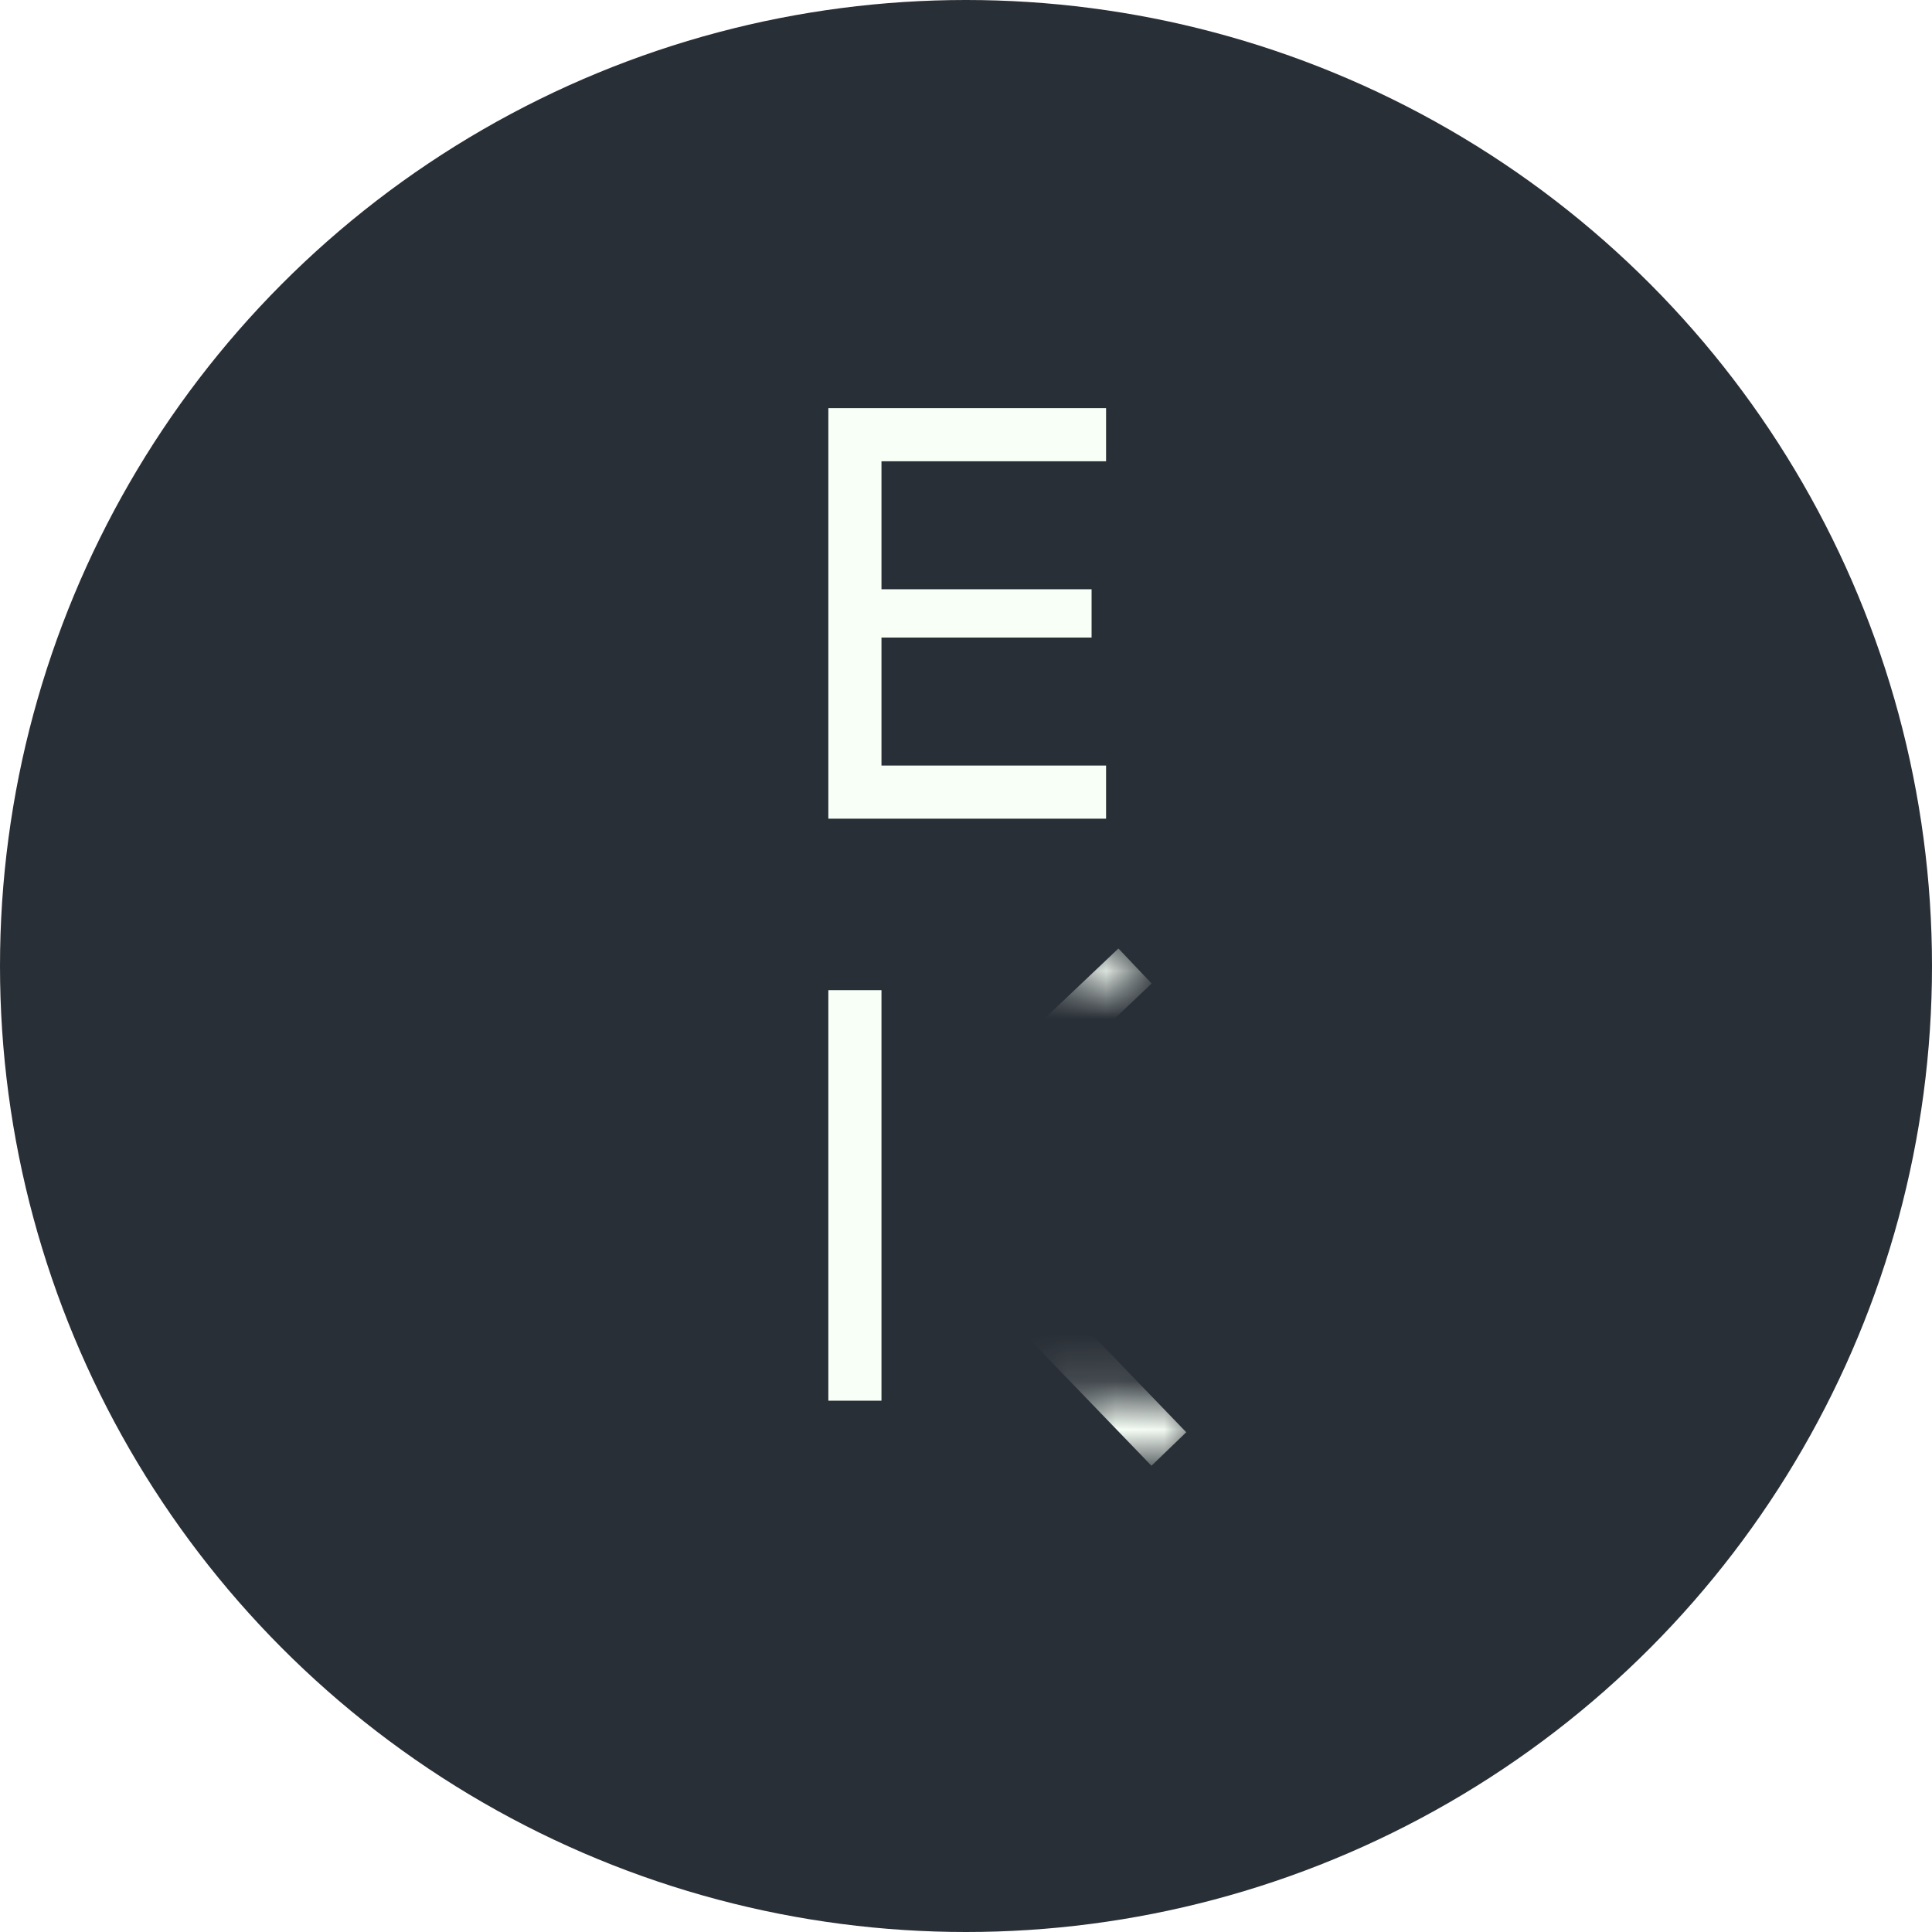 <?xml version="1.0" encoding="utf-8"?>
<!-- Generator: Adobe Illustrator 20.1.0, SVG Export Plug-In . SVG Version: 6.00 Build 0)  -->
<svg version="1.1" id="Capa_1" xmlns="http://www.w3.org/2000/svg" xmlns:xlink="http://www.w3.org/1999/xlink" x="0px" y="0px"
	 viewBox="0 0 40 40" style="enable-background:new 0 0 40 40;" xml:space="preserve">
<style type="text/css">
	.st0{fill:#292F36;}
	.st1{fill:none;stroke:#F7FFF7;stroke-width:1.1;stroke-miterlimit:10;}
	.st2{filter:url(#Adobe_OpacityMaskFilter);}
	.st3{fill:#FFFFFF;}
	.st4{mask:url(#SVGID_1_);fill:none;stroke:#F7FFF7;stroke-miterlimit:10;}
	.st5{filter:url(#Adobe_OpacityMaskFilter_1_);}
	.st6{mask:url(#SVGID_2_);fill:none;stroke:#F7FFF7;stroke-miterlimit:10;}
	.st7{fill:none;stroke:#F7FFF7;stroke-miterlimit:10;}
</style>
<g id="Logo">
	<g>
		<circle id="Oval" class="st0" cx="20" cy="20" r="20"/>
		<g>
			<line class="st1" x1="17.7" y1="29" x2="17.7" y2="20.5"/>
			<defs>
				<filter id="Adobe_OpacityMaskFilter" filterUnits="userSpaceOnUse" x="18.6" y="24.1" width="6" height="6.2">
					
						<feColorMatrix  type="matrix" values="-1 0 0 0 1  0 -1 0 0 1  0 0 -1 0 1  0 0 0 1 0" color-interpolation-filters="sRGB" result="source"/>
					<feFlood  style="flood-color:white;flood-opacity:1" result="back"/>
					<feBlend  in="source" in2="back" mode="normal"/>
				</filter>
			</defs>
			<mask maskUnits="userSpaceOnUse" x="18.6" y="24.1" width="6" height="6.2" id="SVGID_1_">
				<g class="st2">
					<polygon class="st3" points="21.6,29 24.2,29 25.1,29.7 24.1,30.6 23,30.6 					"/>
				</g>
			</mask>
			<line class="st4" x1="18.9" y1="24.5" x2="24.2" y2="30"/>
			<defs>
				<filter id="Adobe_OpacityMaskFilter_1_" filterUnits="userSpaceOnUse" x="17.4" y="19.6" width="6.4" height="6.2">
					
						<feColorMatrix  type="matrix" values="-1 0 0 0 1  0 -1 0 0 1  0 0 -1 0 1  0 0 0 1 0" color-interpolation-filters="sRGB" result="source"/>
					<feFlood  style="flood-color:white;flood-opacity:1" result="back"/>
					<feBlend  in="source" in2="back" mode="normal"/>
				</filter>
			</defs>
			<mask maskUnits="userSpaceOnUse" x="17.4" y="19.6" width="6.4" height="6.2" id="SVGID_2_">
				<g class="st5">
					<polygon class="st3" points="24.9,20.5 21.4,20.5 23,19.2 					"/>
				</g>
			</mask>
			<line class="st6" x1="17.7" y1="25.5" x2="23.5" y2="20"/>
		</g>
		<g>
			<polyline class="st1" points="22.9,9 17.7,9 17.7,12.7 17.7,16.4 22.9,16.4 			"/>
			<line class="st7" x1="22.6" y1="12.7" x2="17.7" y2="12.7"/>
		</g>
	</g>
</g>
</svg>
